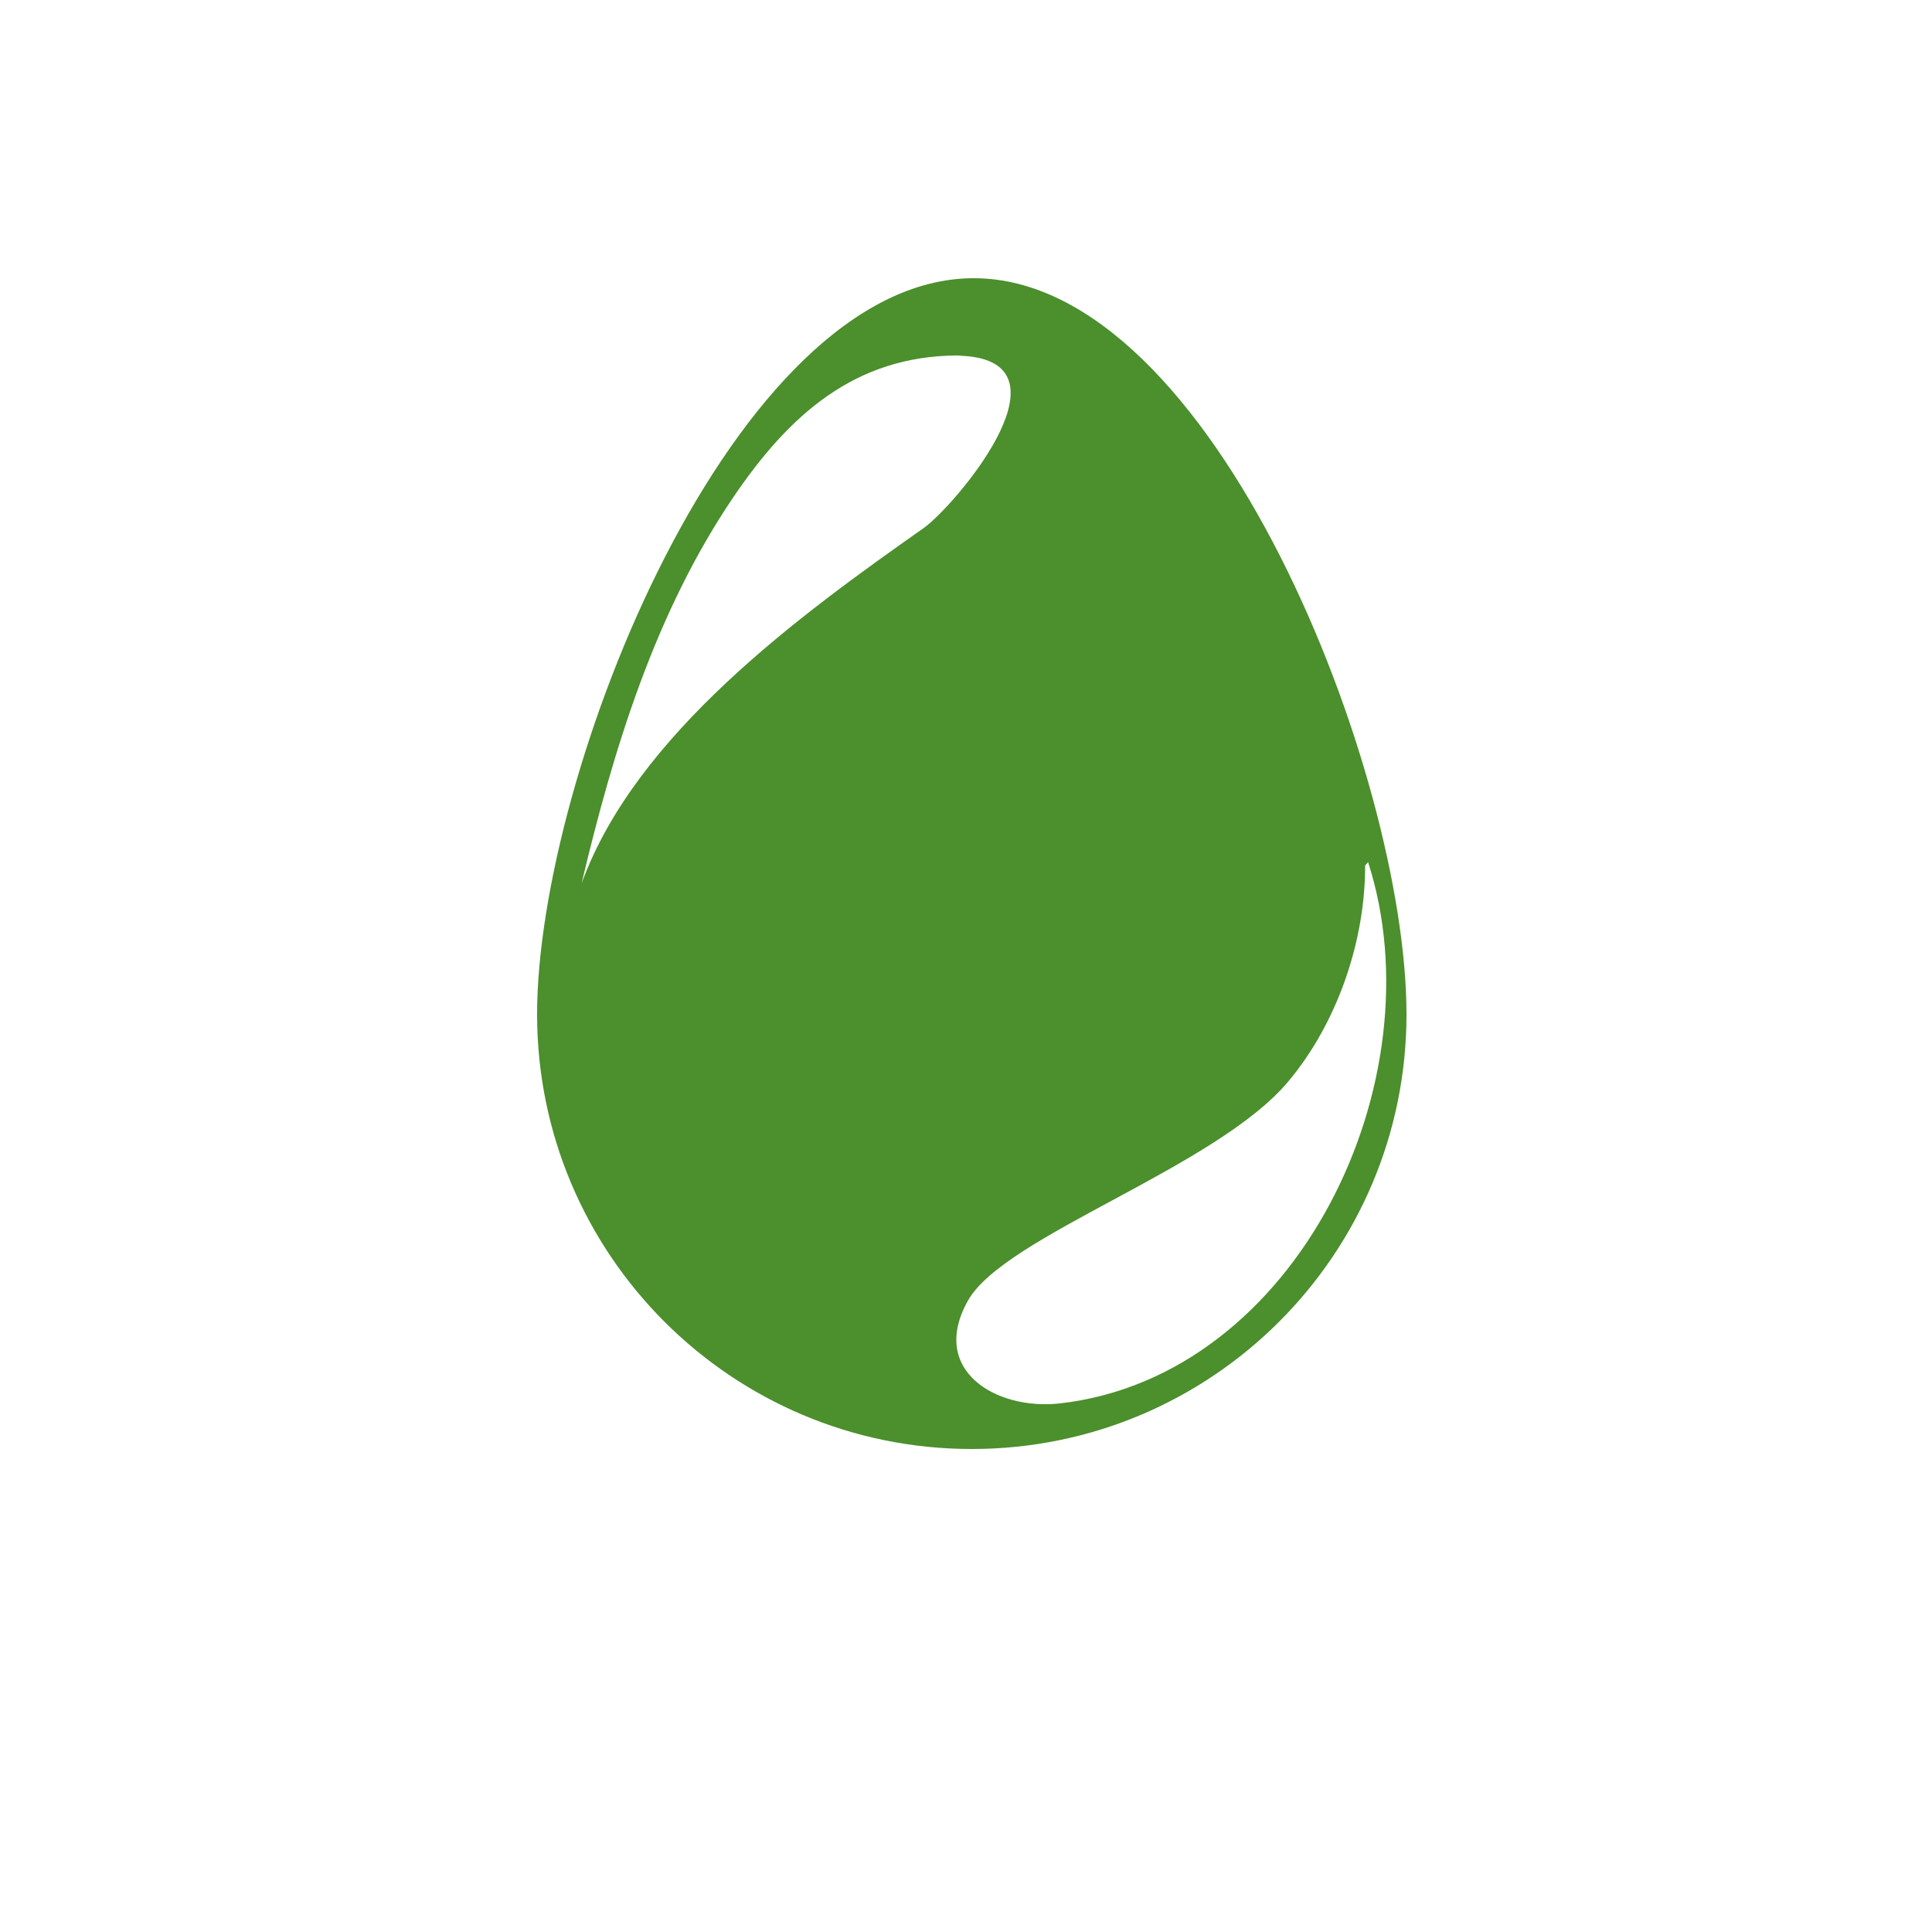 <?xml version="1.0" encoding="UTF-8"?>
<!DOCTYPE svg PUBLIC "-//W3C//DTD SVG 1.1//EN" "http://www.w3.org/Graphics/SVG/1.1/DTD/svg11.dtd">
<svg version="1.1" xmlns="http://www.w3.org/2000/svg" xmlns:xlink="http://www.w3.org/1999/xlink" x="0" y="0" width="1000" height="1000" viewBox="0, 0, 1000, 1000">
  <g id="Layer_1">
    <path d="M504,144 C628.264,144 728,400.736 728,525 C728,649.264 627.264,750 503,750 C378.736,750 278,649.264 278,525 C278,400.736 379.736,144 504,144 z M708.123,446.234 L706.587,447.969 C706.682,486.833 692.351,529.325 666.785,559.812 C629.304,604.507 520.038,639.525 501.086,673.075 C480.624,709.297 515.655,730.196 548.76,726.386 C671.993,712.204 744.444,558.852 708.123,446.234 z M495.756,183.988 C442.246,184.138 408.198,215.089 379.497,257.468 C339.101,317.118 317.544,387.704 301.051,457.175 L301.052,457.189 C329.079,380.115 413.935,318.464 478.012,273.372 C493.578,262.419 555.442,190.12 501.338,184.425 L495.756,183.988 z" fill="#4C8F2D"/>
  </g>
</svg>
